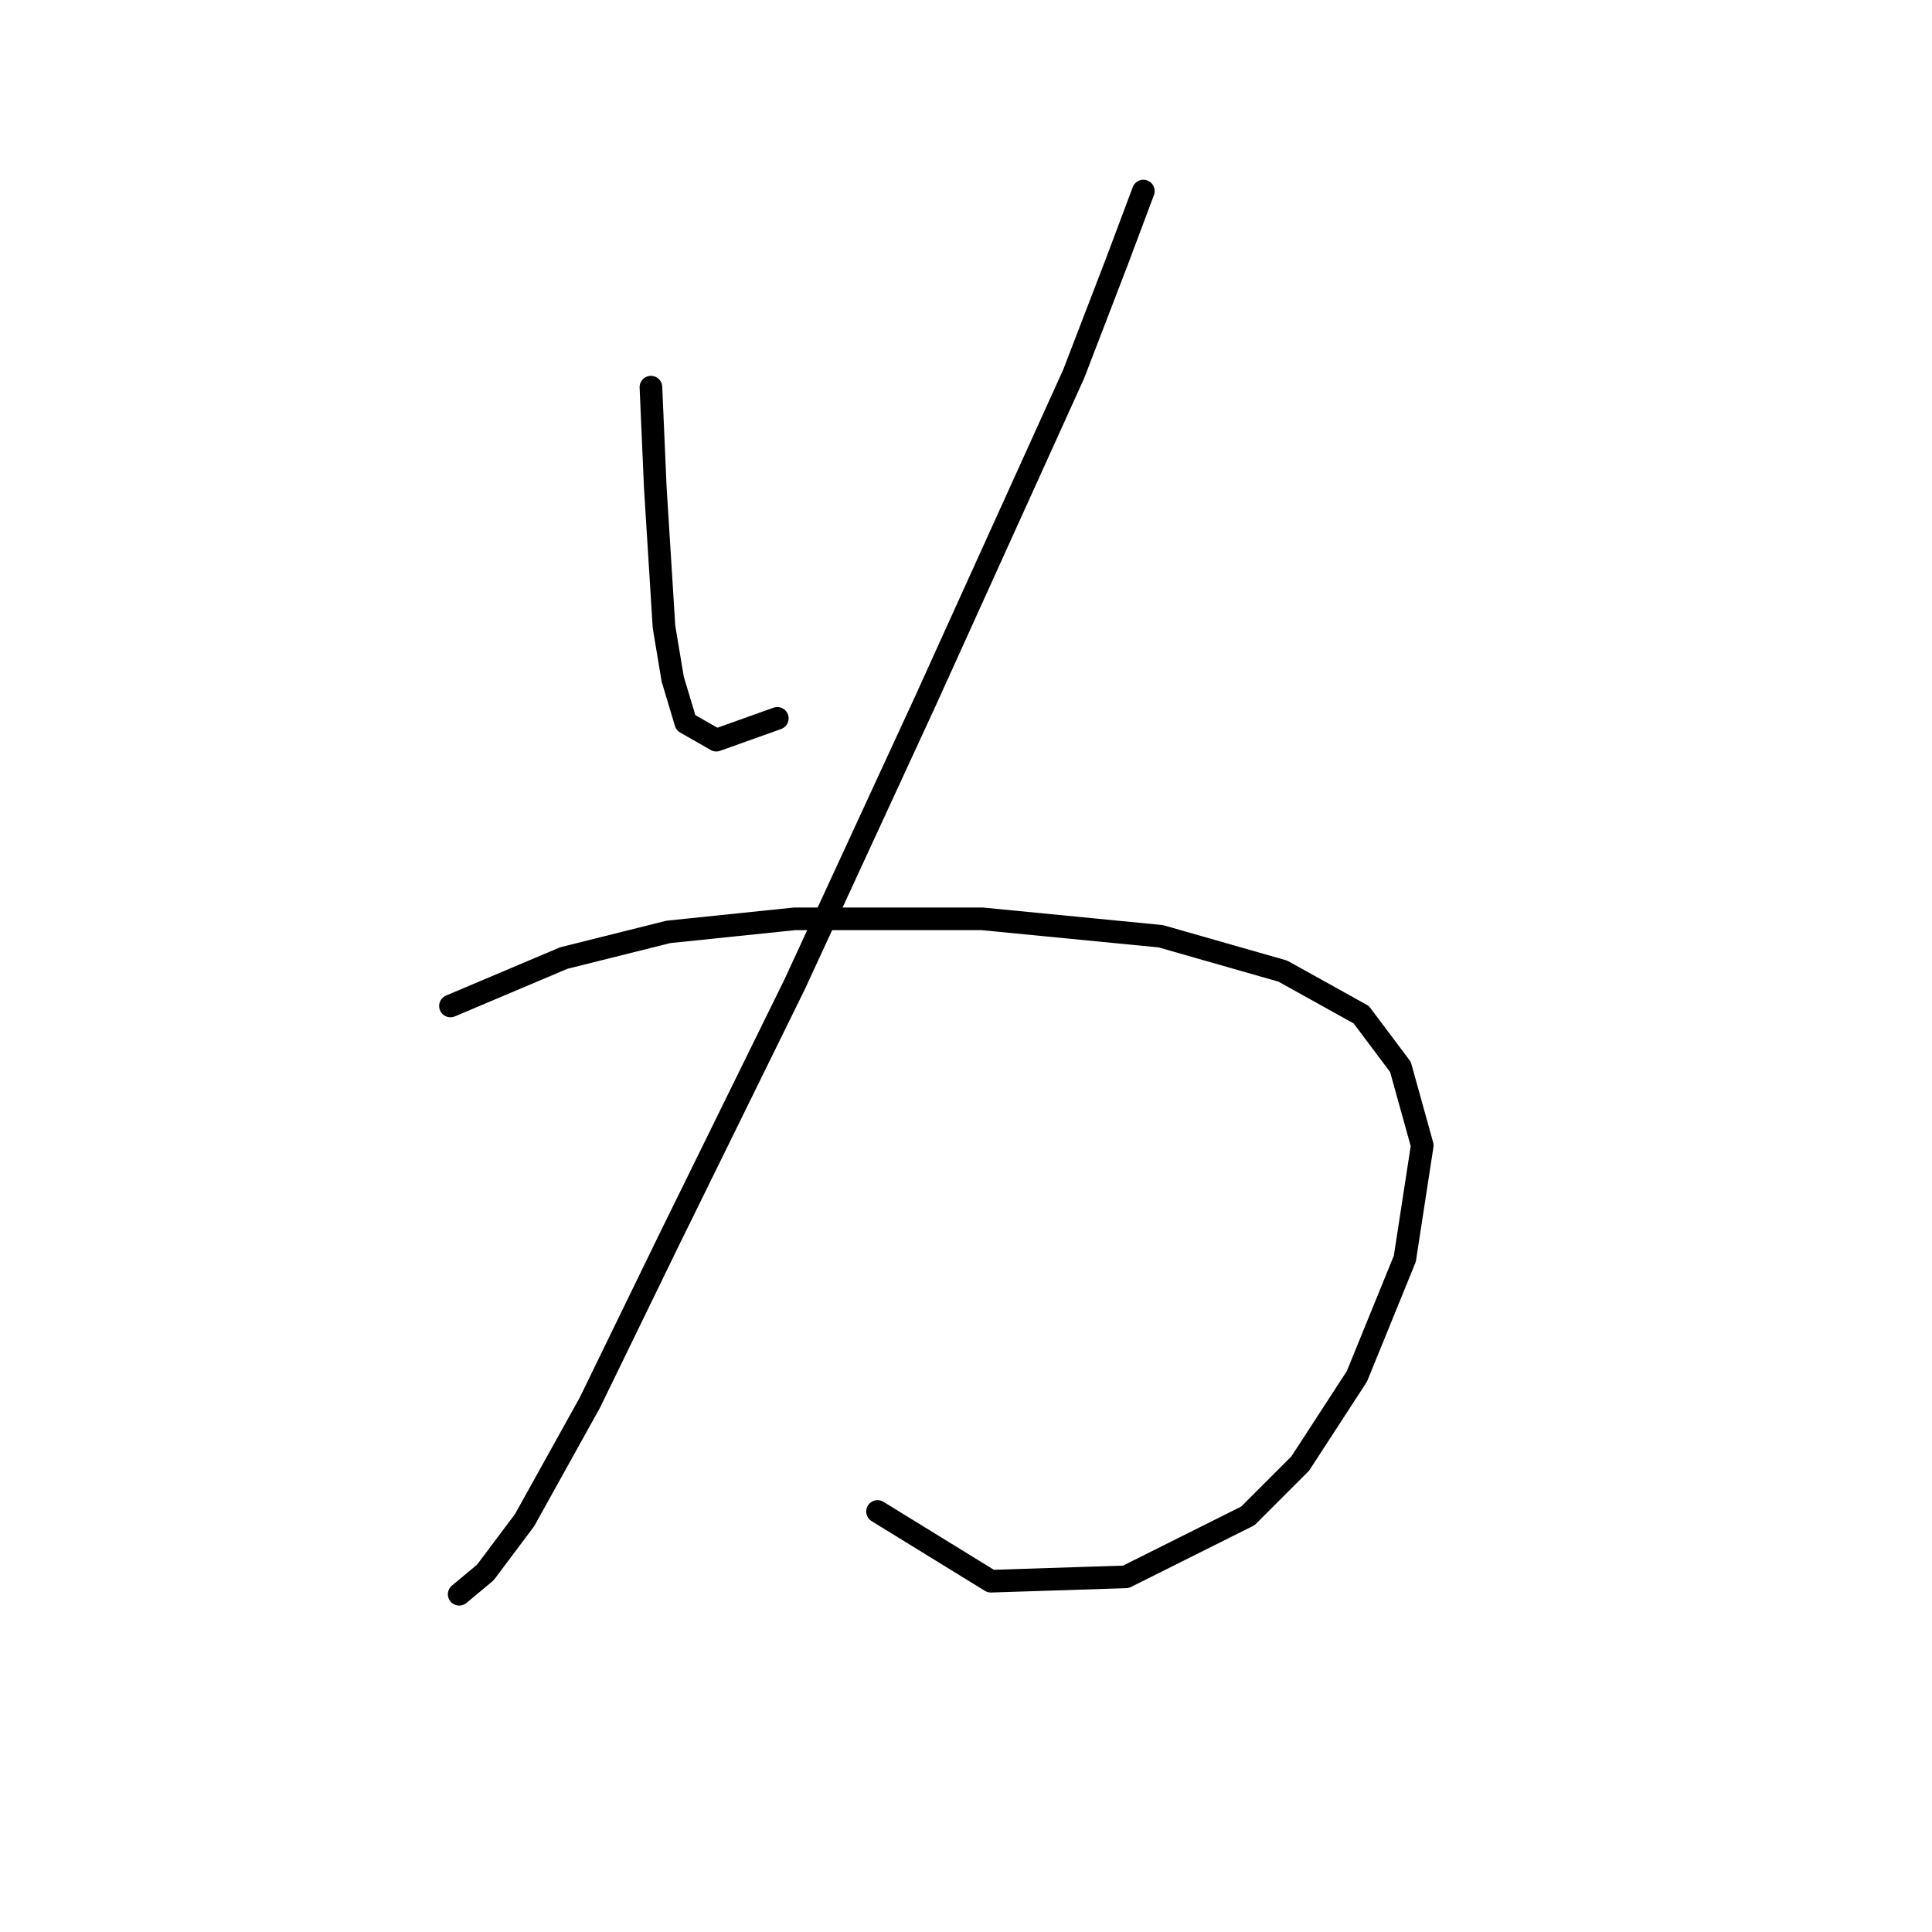 <?xml version="1.0" standalone="no"?>
    <svg width="256" height="256" xmlns="http://www.w3.org/2000/svg" version="1.1">
    <polyline stroke="black" stroke-width="3" stroke-linecap="round" fill="transparent" stroke-linejoin="round" points="86.251 51.302 86.829 64.583 87.406 73.822 87.983 83.061 89.138 89.99 90.871 95.764 94.913 98.074 102.997 95.187 102.997 95.187 " />
        <polyline stroke="black" stroke-width="3" stroke-linecap="round" fill="transparent" stroke-linejoin="round" points="151.501 25.318 148.036 34.557 142.262 49.57 122.629 92.877 105.306 130.41 88.561 164.479 78.167 185.843 69.506 201.434 64.309 208.363 60.844 211.25 60.844 211.25 " />
        <polyline stroke="black" stroke-width="3" stroke-linecap="round" fill="transparent" stroke-linejoin="round" points="59.689 133.297 74.703 126.946 88.561 123.481 105.306 121.749 130.136 121.749 153.81 124.058 169.979 128.678 180.372 134.452 185.569 141.381 188.456 151.775 186.147 166.788 179.795 182.379 172.288 193.927 165.359 200.857 149.191 208.941 131.291 209.518 116.278 200.279 116.278 200.279 " />
        </svg>